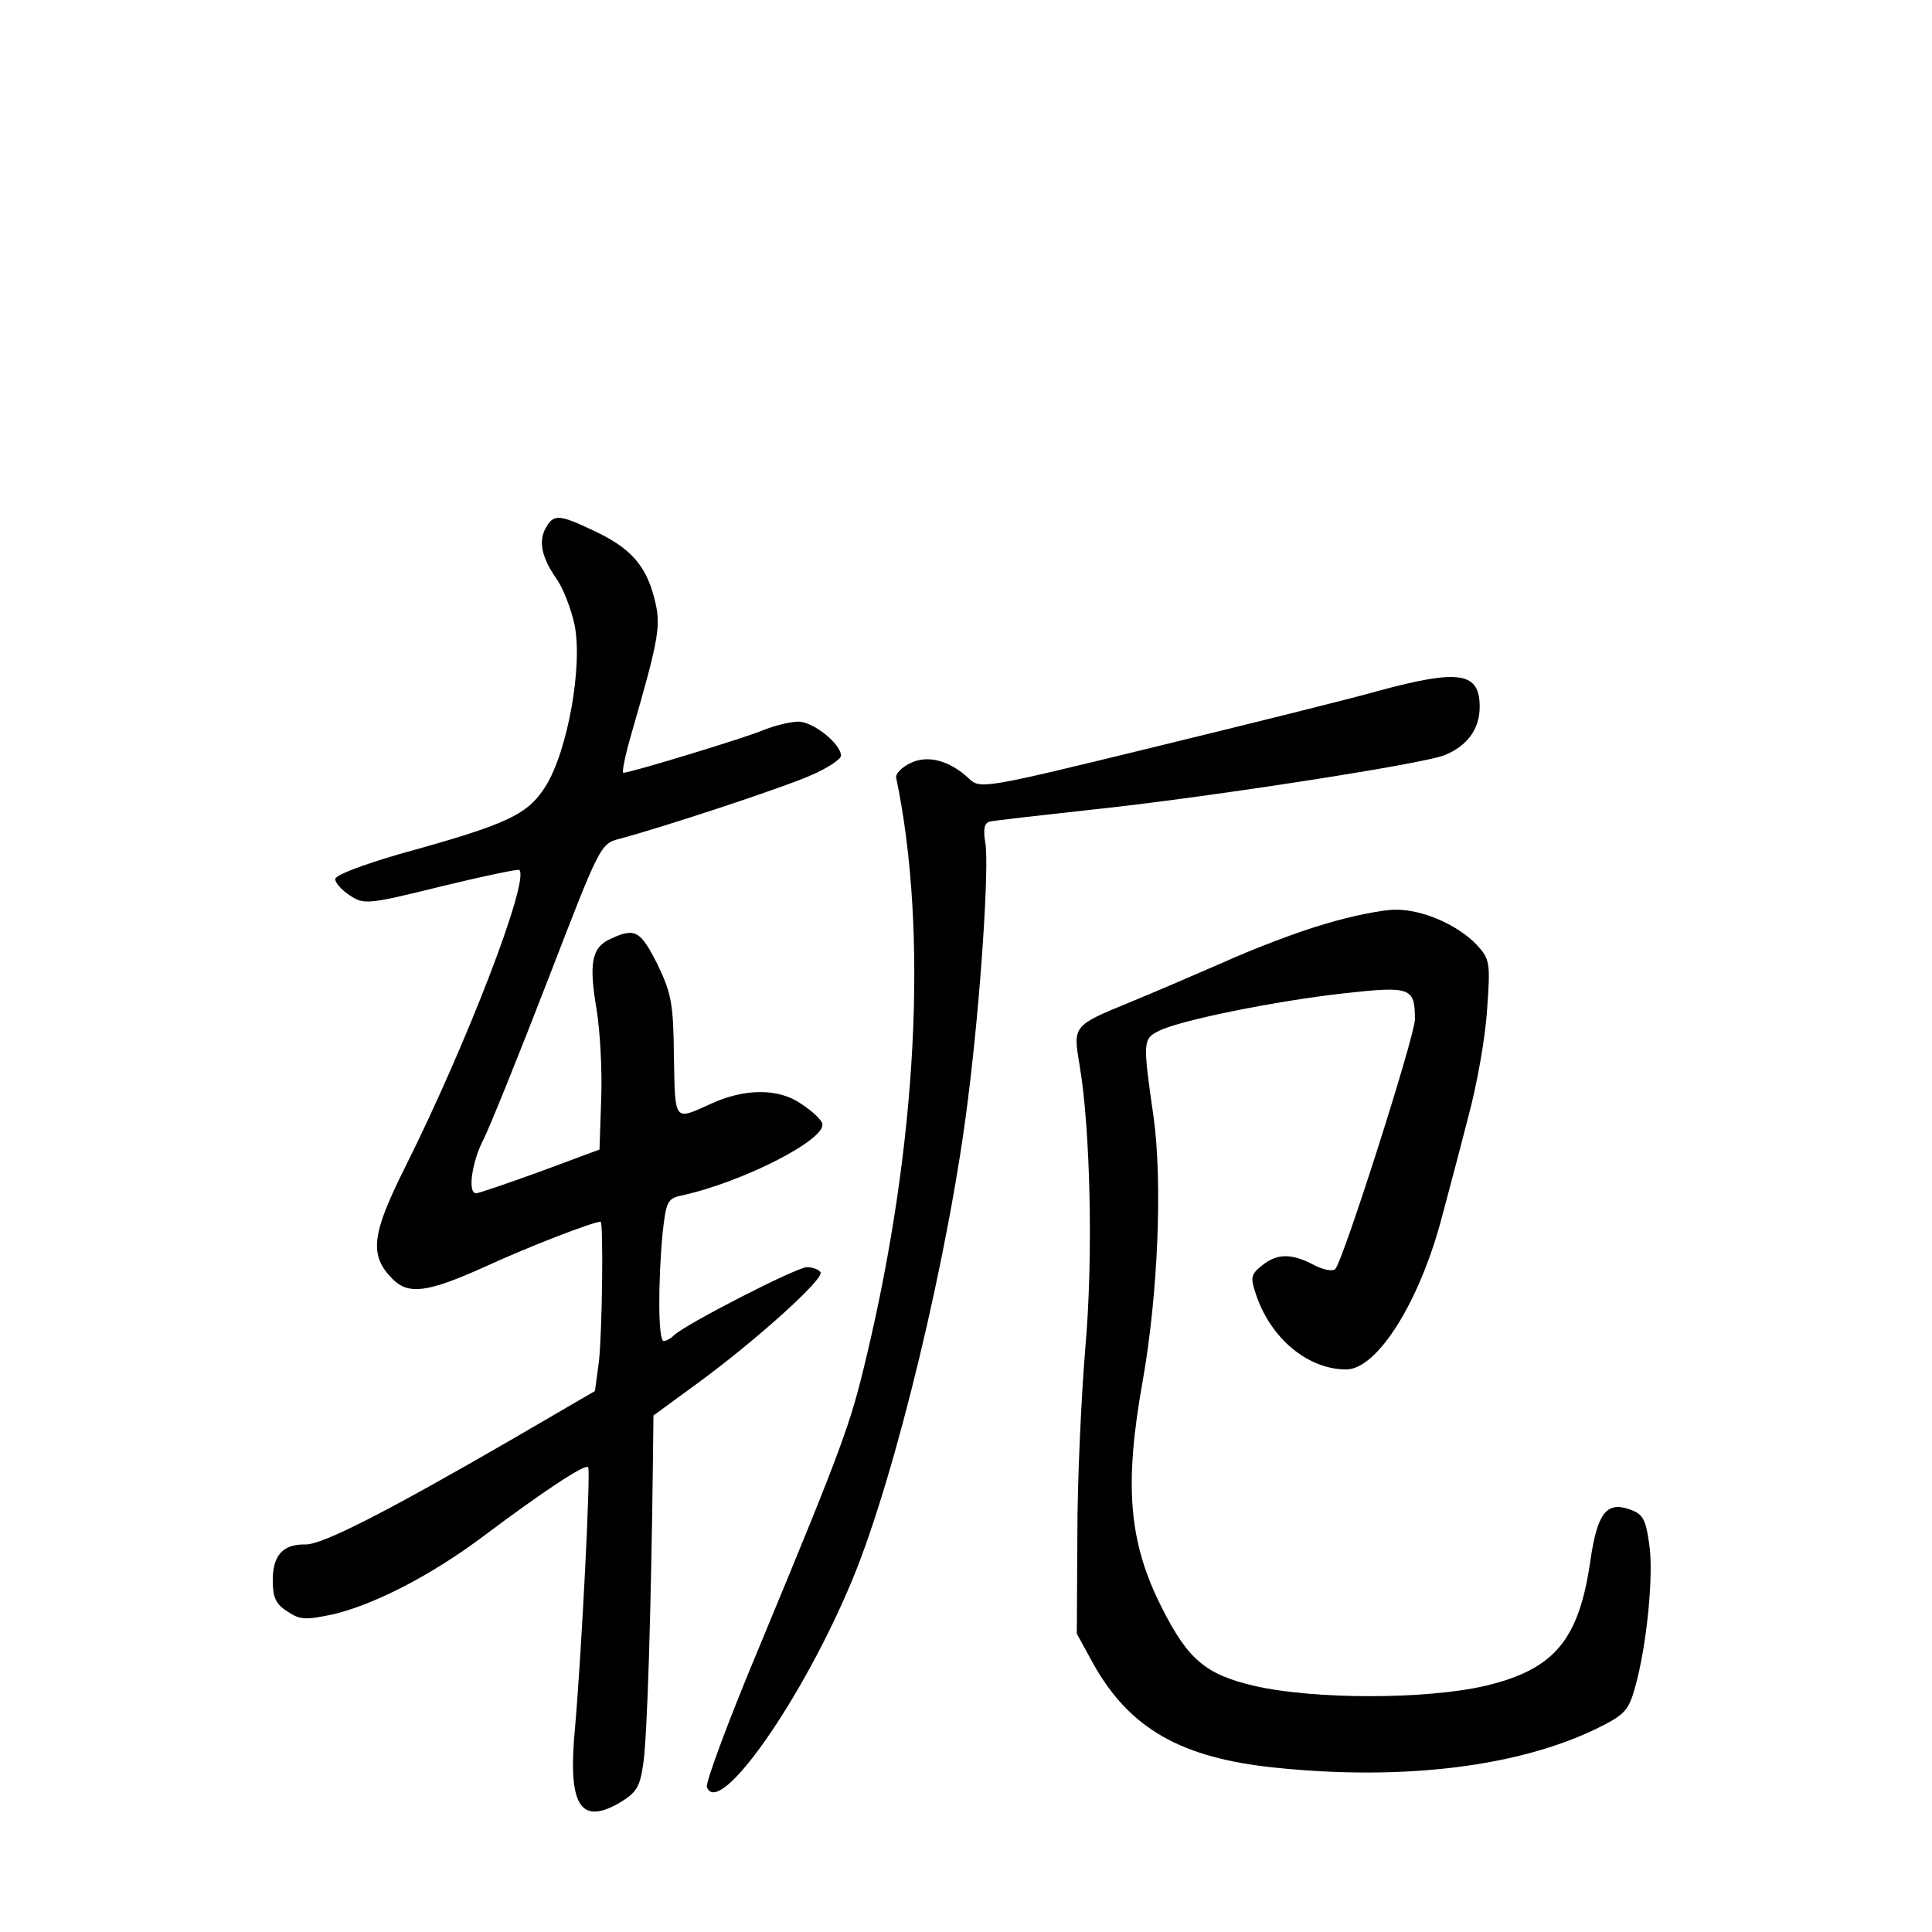 <?xml version="1.0" standalone="no"?>
<!DOCTYPE svg PUBLIC "-//W3C//DTD SVG 20010904//EN"
 "http://www.w3.org/TR/2001/REC-SVG-20010904/DTD/svg10.dtd">
<svg version="1.0" xmlns="http://www.w3.org/2000/svg"
 width="340pt" height="340pt" viewBox="0 0 340 340"
 preserveAspectRatio="xMidYMid meet">
<g transform="translate(0,340) scale(0.1,-0.1)"
fill="#000000" stroke="none">
<path d="M960 2470 c-13 -24 -6 -53 21 -91 10 -15 24 -50 30 -78 15 -72 -12
-223 -51 -285 -32 -50 -65 -66 -257 -119 -65 -19 -113 -37 -113 -44 0 -7 12
-20 26 -29 24 -16 31 -16 160 16 74 18 136 31 138 29 18 -19 -93 -307 -201
-523 -59 -118 -64 -155 -22 -197 28 -28 61 -24 163 22 76 35 190 79 203 79 5
0 3 -192 -3 -246 l-7 -52 -146 -85 c-223 -129 -333 -185 -363 -185 -40 1 -58
-19 -58 -63 0 -30 5 -42 26 -55 22 -15 32 -15 80 -5 72 17 172 68 264 137 104
78 179 128 185 122 5 -5 -12 -333 -23 -458 -13 -135 8 -172 76 -134 32 19 38
28 44 70 7 43 14 277 17 531 l1 82 78 57 c105 77 223 184 216 195 -3 5 -14 9
-24 9 -18 0 -215 -101 -234 -120 -6 -6 -14 -10 -18 -10 -10 0 -10 103 -2 189
6 56 9 62 33 67 110 24 257 100 248 127 -2 7 -19 23 -38 35 -39 27 -99 27
-159 -1 -64 -29 -62 -32 -64 83 -1 93 -4 111 -29 163 -30 59 -39 65 -82 45
-34 -15 -39 -43 -25 -125 6 -37 10 -108 8 -157 l-3 -89 -105 -39 c-58 -21
-108 -38 -112 -38 -16 0 -7 57 13 95 11 22 62 148 113 280 92 238 92 240 127
249 78 21 288 90 337 112 28 12 52 28 52 34 0 21 -49 60 -75 60 -14 0 -42 -7
-62 -15 -33 -14 -234 -75 -246 -75 -3 0 3 30 14 68 50 173 53 192 40 241 -15
57 -42 87 -106 117 -61 29 -71 30 -85 4z"/>
<path d="M2425 2184 c-49 -14 -227 -58 -395 -99 -299 -73 -305 -74 -325 -55
-34 32 -73 42 -103 27 -15 -7 -26 -19 -25 -25 57 -272 37 -648 -53 -1023 -27
-114 -40 -151 -186 -503 -55 -131 -97 -244 -94 -251 21 -56 169 155 256 365
76 183 171 578 204 850 22 174 37 407 30 447 -4 23 -2 34 7 37 8 2 88 11 179
21 192 20 583 80 622 96 40 16 62 46 62 85 0 61 -35 67 -179 28z"/>
<path d="M2332 1774 c-46 -13 -127 -44 -180 -68 -53 -23 -127 -55 -164 -70
-100 -41 -100 -41 -88 -111 19 -113 24 -339 10 -497 -7 -84 -14 -232 -14 -328
l-1 -175 29 -53 c64 -114 154 -166 322 -183 225 -23 426 2 564 69 49 24 56 32
67 71 21 73 34 203 25 256 -6 42 -11 51 -35 59 -40 14 -56 -8 -68 -89 -20
-141 -63 -193 -186 -222 -105 -24 -300 -24 -405 0 -86 20 -117 46 -163 137
-59 116 -67 216 -34 400 27 153 35 350 19 465 -19 132 -19 137 10 151 38 19
208 53 326 66 117 13 124 10 124 -46 0 -29 -126 -424 -140 -439 -4 -5 -21 -2
-38 7 -40 21 -65 20 -91 -1 -20 -16 -21 -21 -10 -53 26 -76 91 -130 158 -130
55 0 130 120 169 270 11 41 32 120 46 175 15 55 30 139 33 188 6 83 5 89 -18
114 -33 35 -96 63 -144 62 -22 0 -77 -11 -123 -25z"/>
</g>
</svg>
